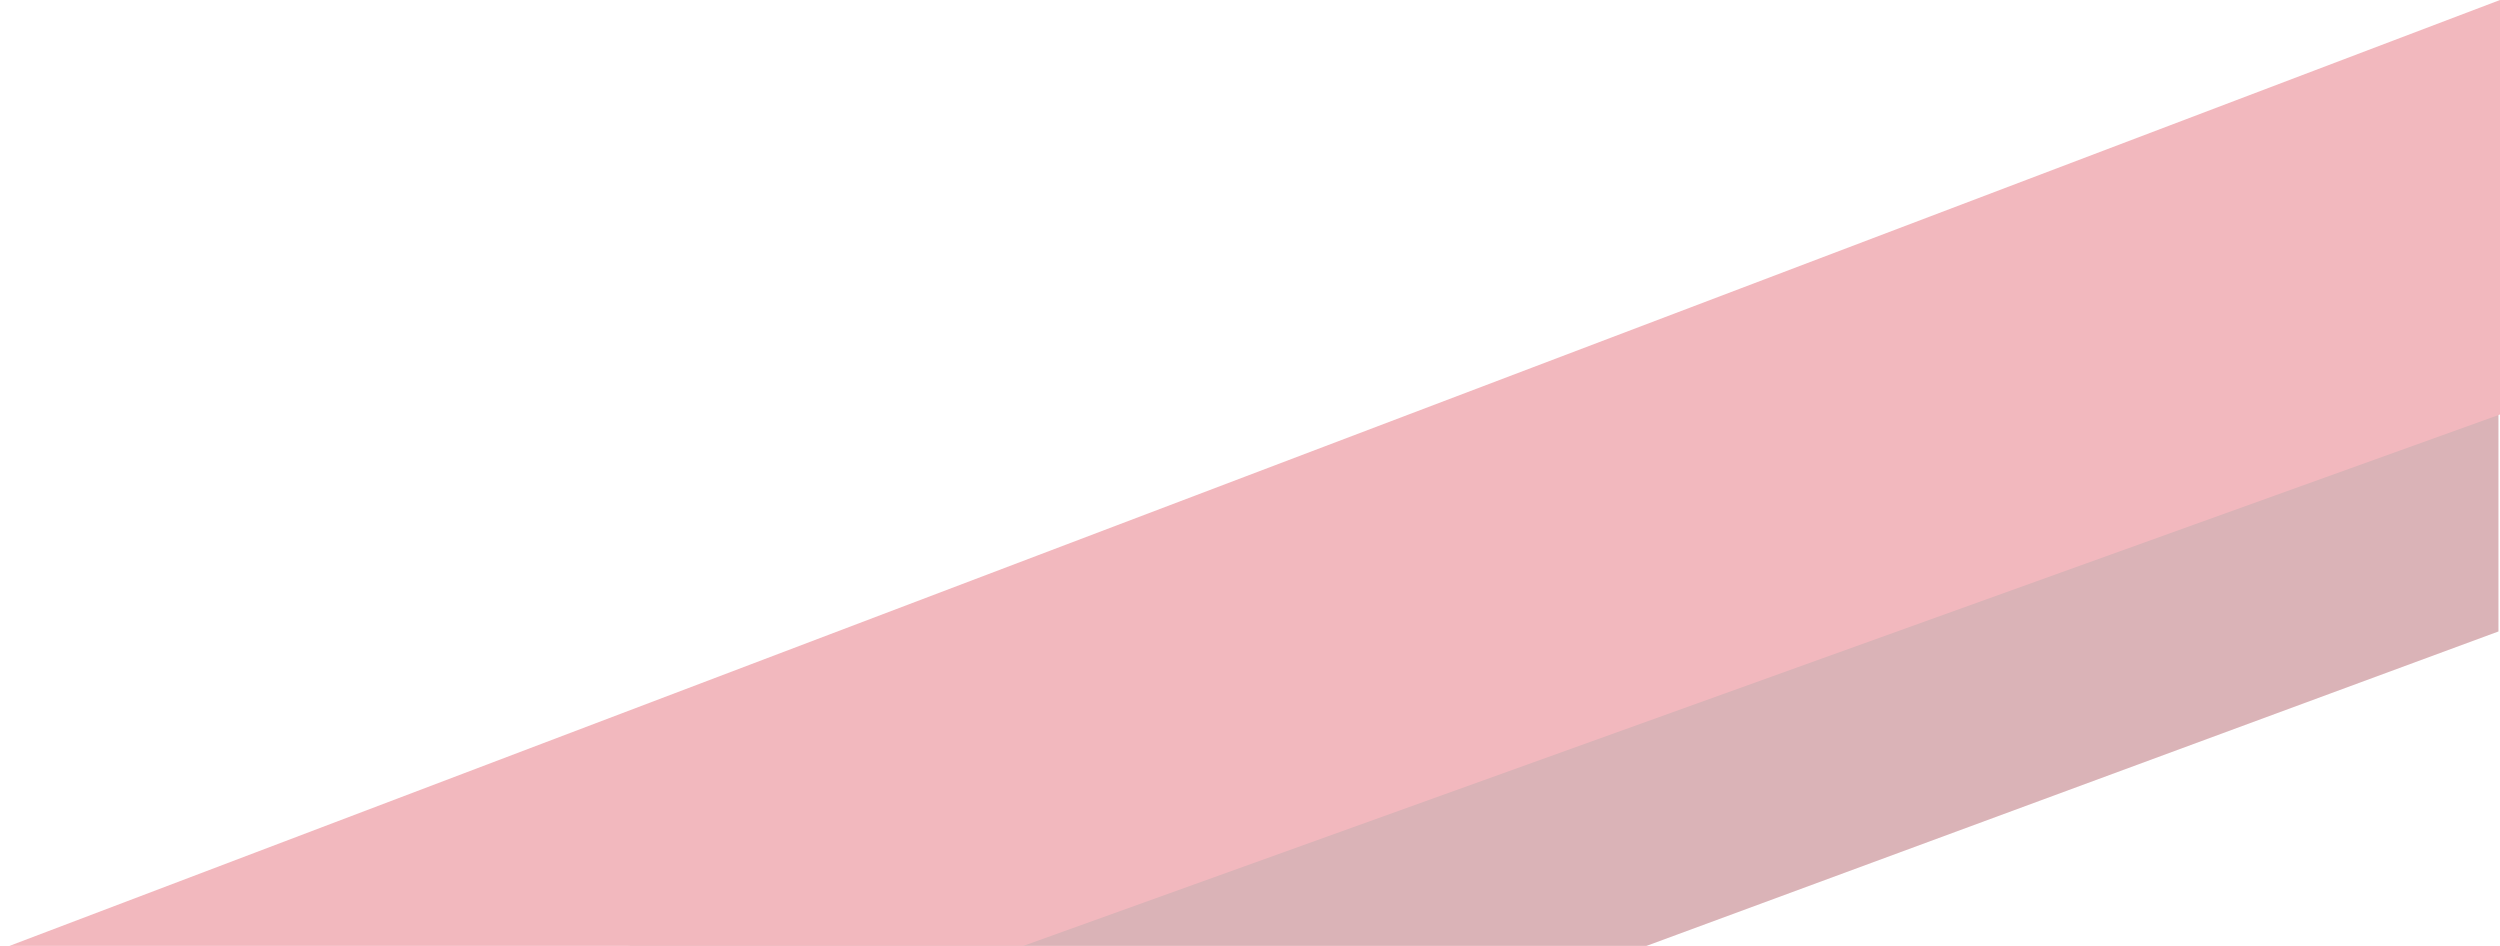 <svg width="370" height="140" viewBox="0 0 370 140" fill="none" xmlns="http://www.w3.org/2000/svg">
<g opacity="0.3">
<path d="M91.451 140.525L369.771 39.129V93.457L242.237 140.525H91.451Z" fill="#84000D"/>
<path d="M0 140.525L370 0V61.343L149.965 140.525H0Z" fill="#D51125"/>
</g>
</svg>
